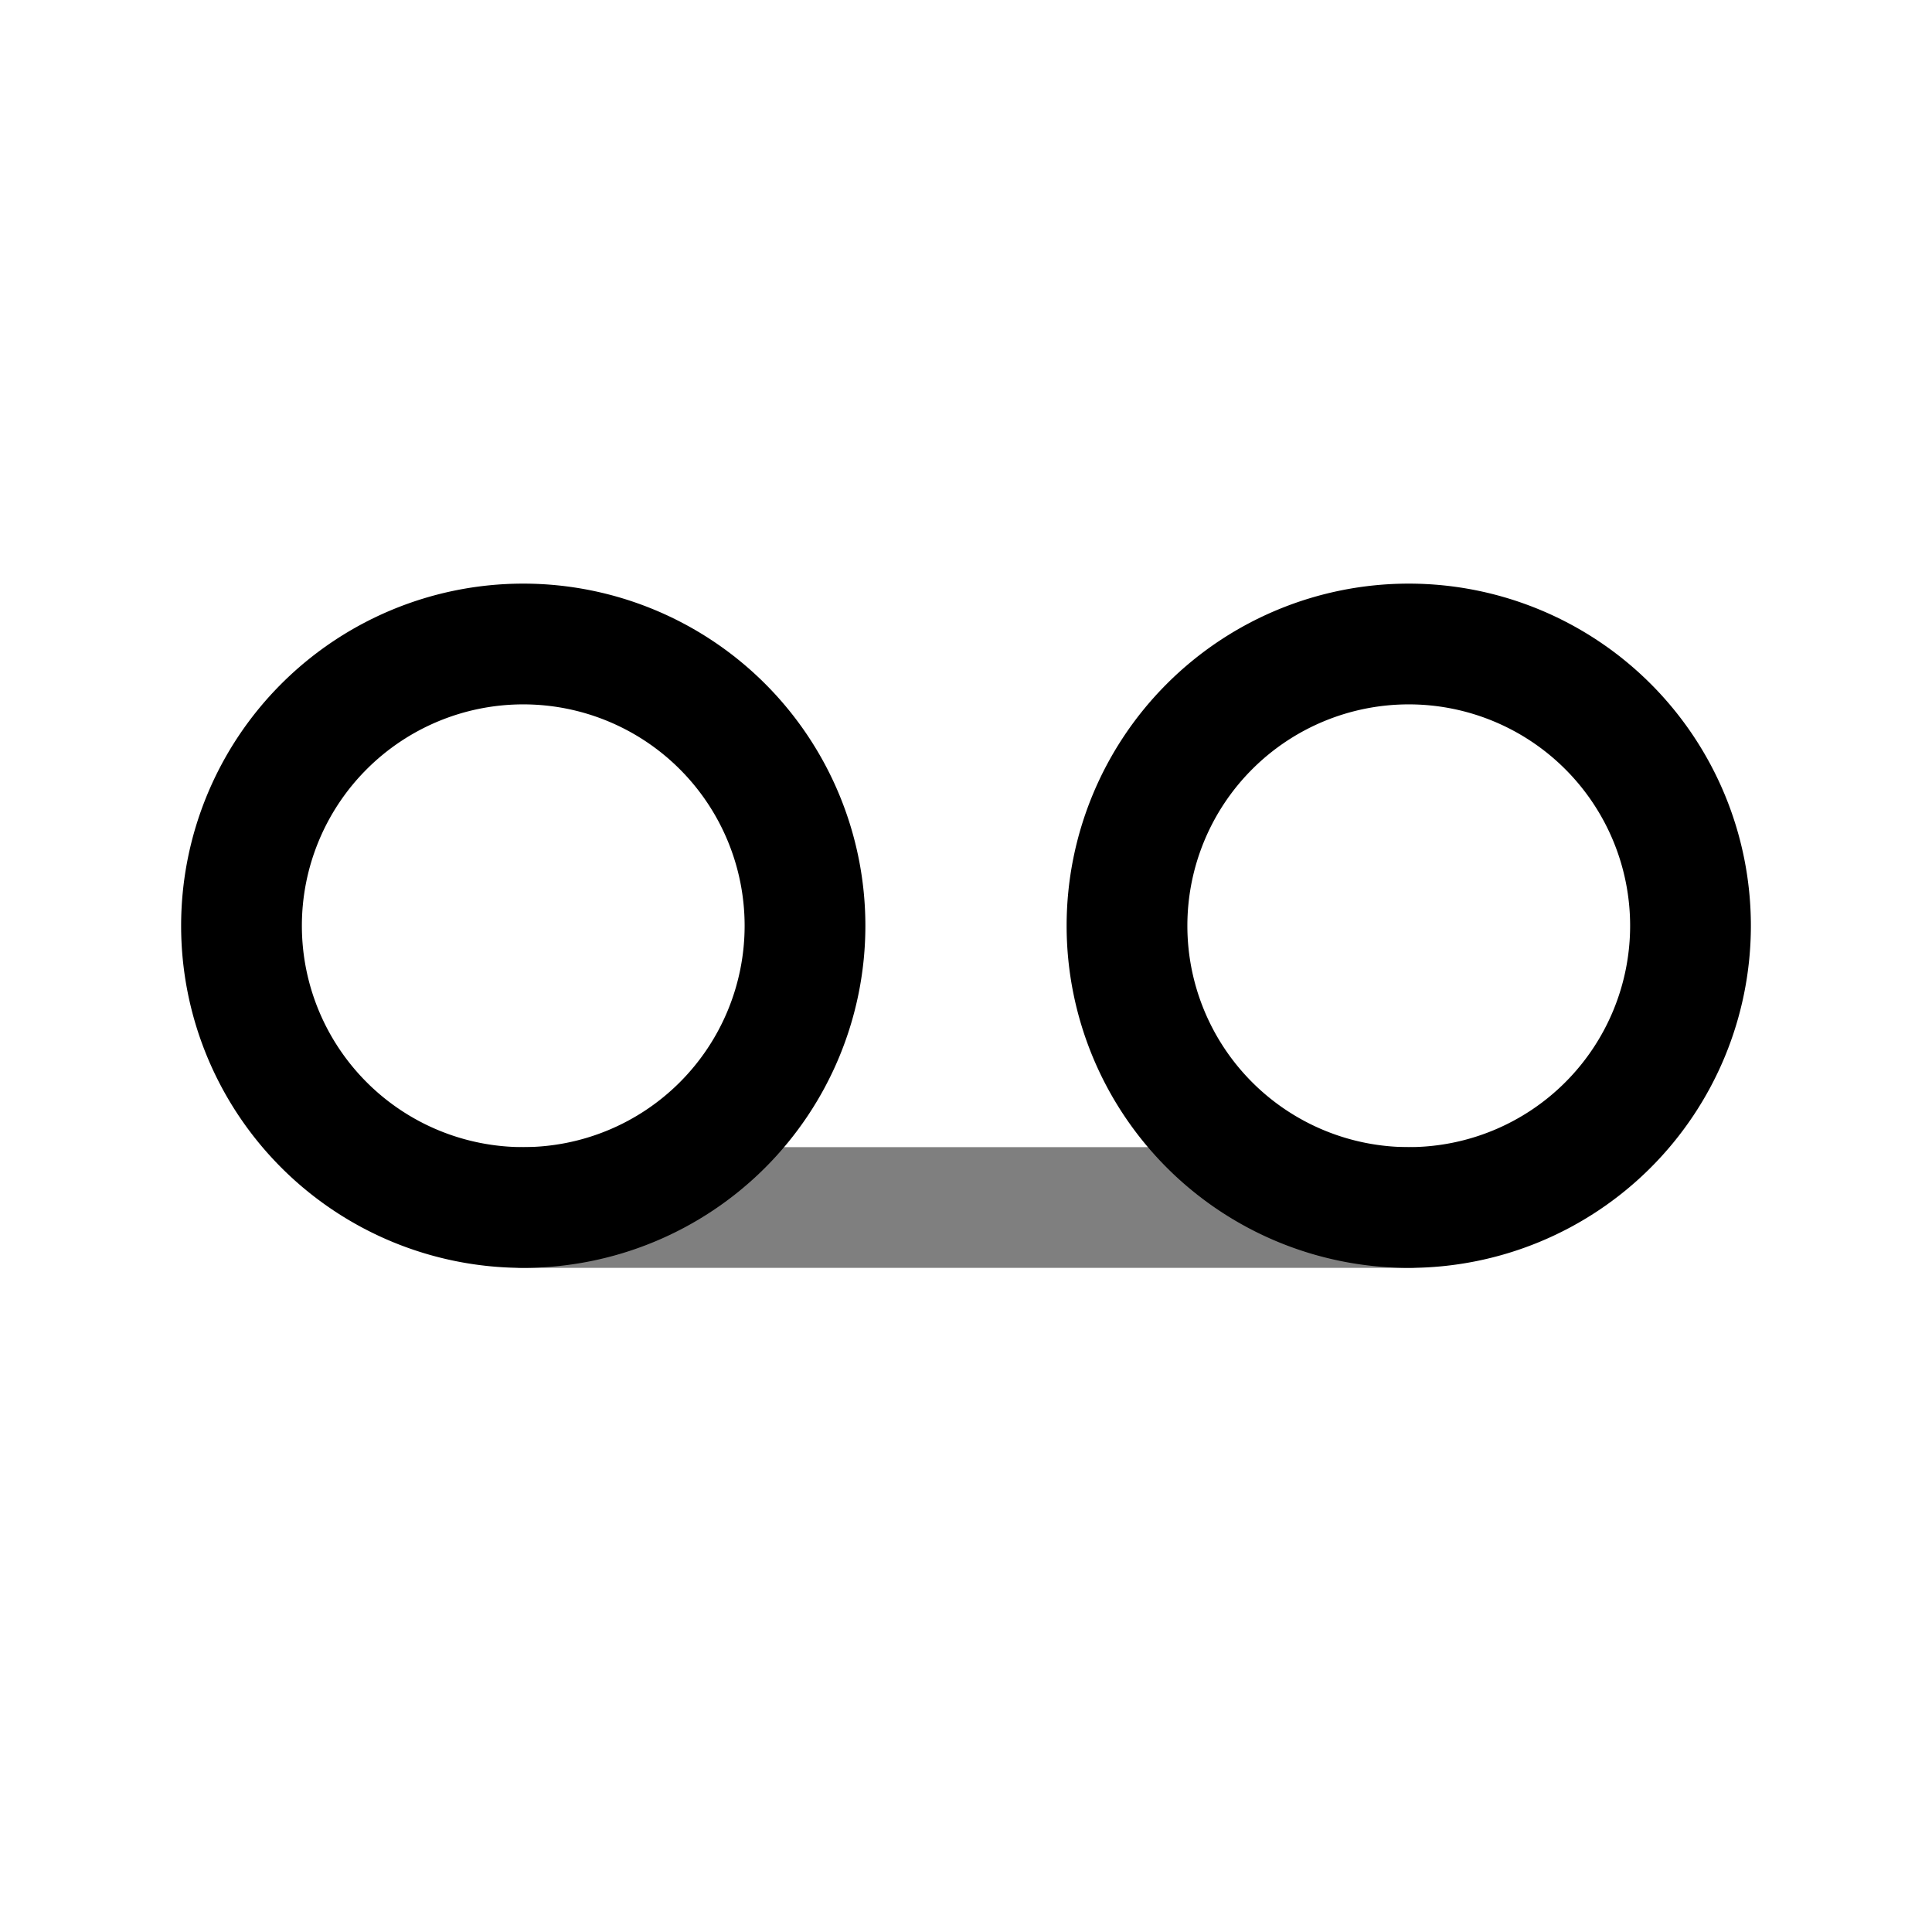 <svg xmlns="http://www.w3.org/2000/svg" width="3em" height="3em" viewBox="0 0 24 24"><g fill="none" stroke="currentColor" stroke-width="1.5"><path d="M21 11.5a3.5 3.5 0 1 1-7 0a3.5 3.5 0 0 1 7 0Zm-11 0a3.5 3.5 0 1 1-7 0a3.5 3.5 0 0 1 7 0Z"/><path stroke-linecap="round" d="M6.5 15h11" opacity=".5"/></g></svg>
